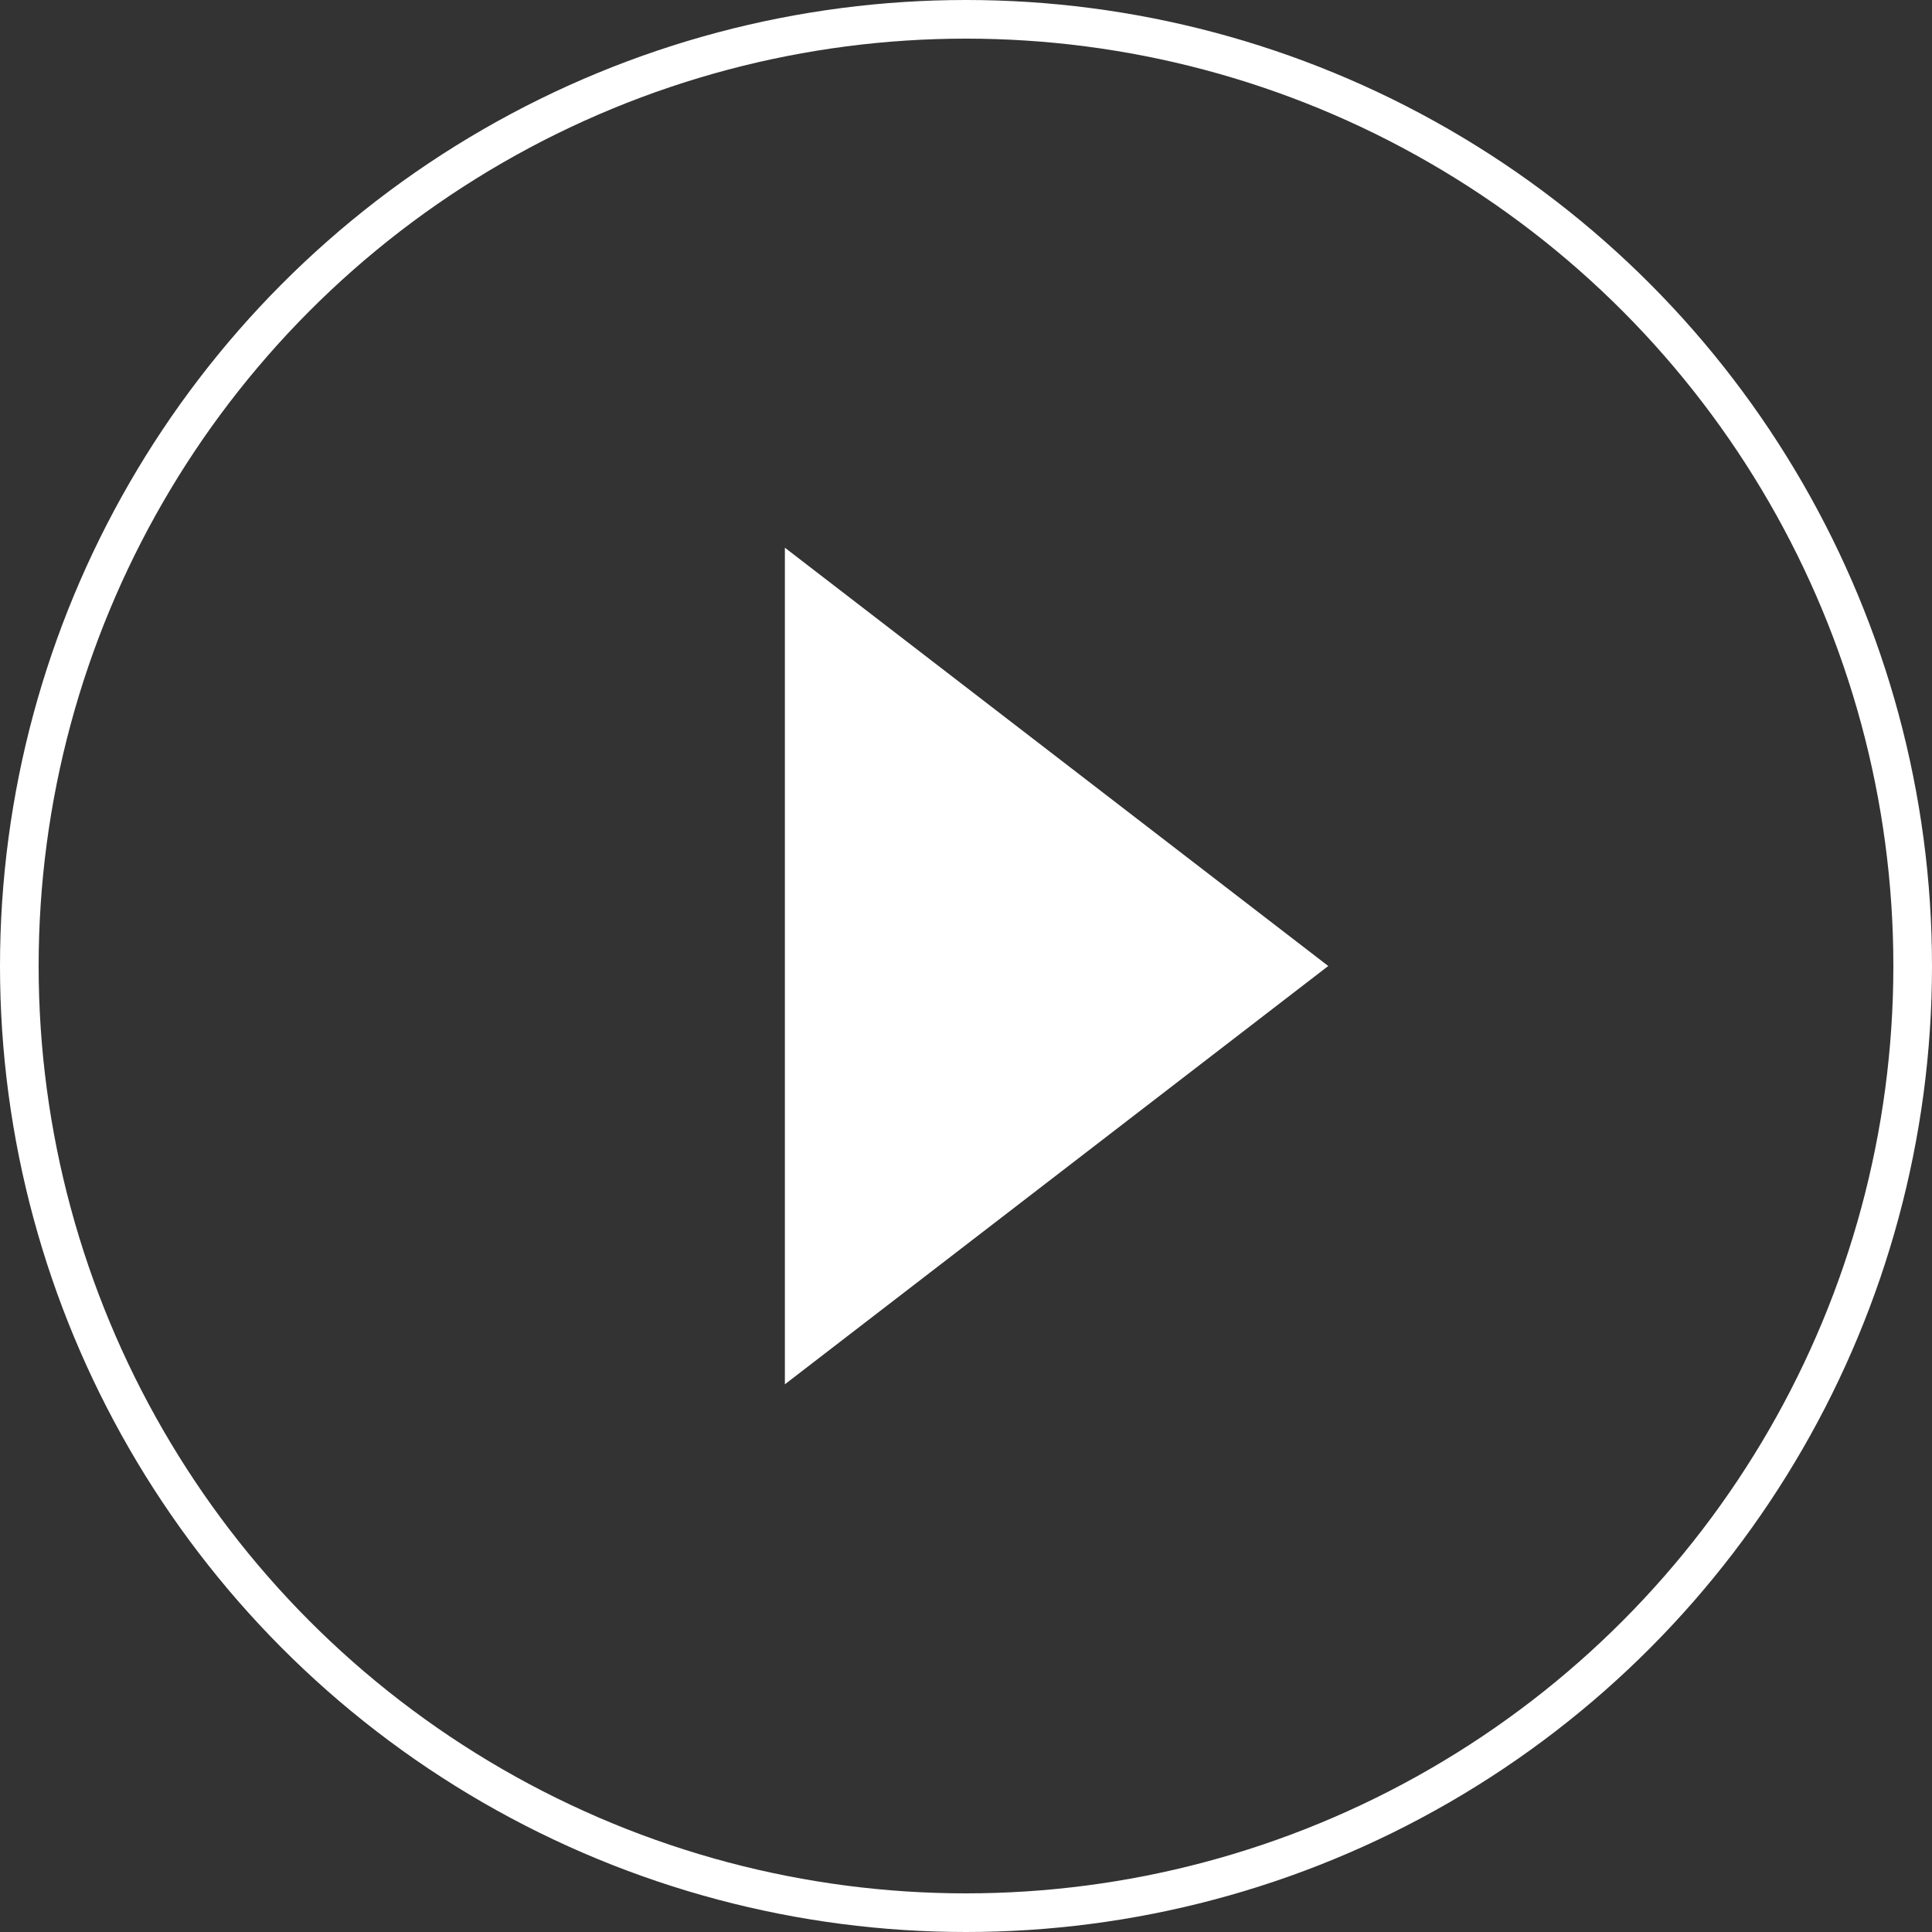 <svg width="150" height="150" viewBox="0 0 150 150" fill="none" xmlns="http://www.w3.org/2000/svg">
<rect x="0" y="0" width="150" height="150" fill="#333333" stroke="none"/>
<circle cx="75" cy="75" r="73.5" stroke="white" stroke-width="3"/>
<path d="M103.125 75L60.938 107.476L60.938 42.524L103.125 75Z" fill="white"/>
</svg>
